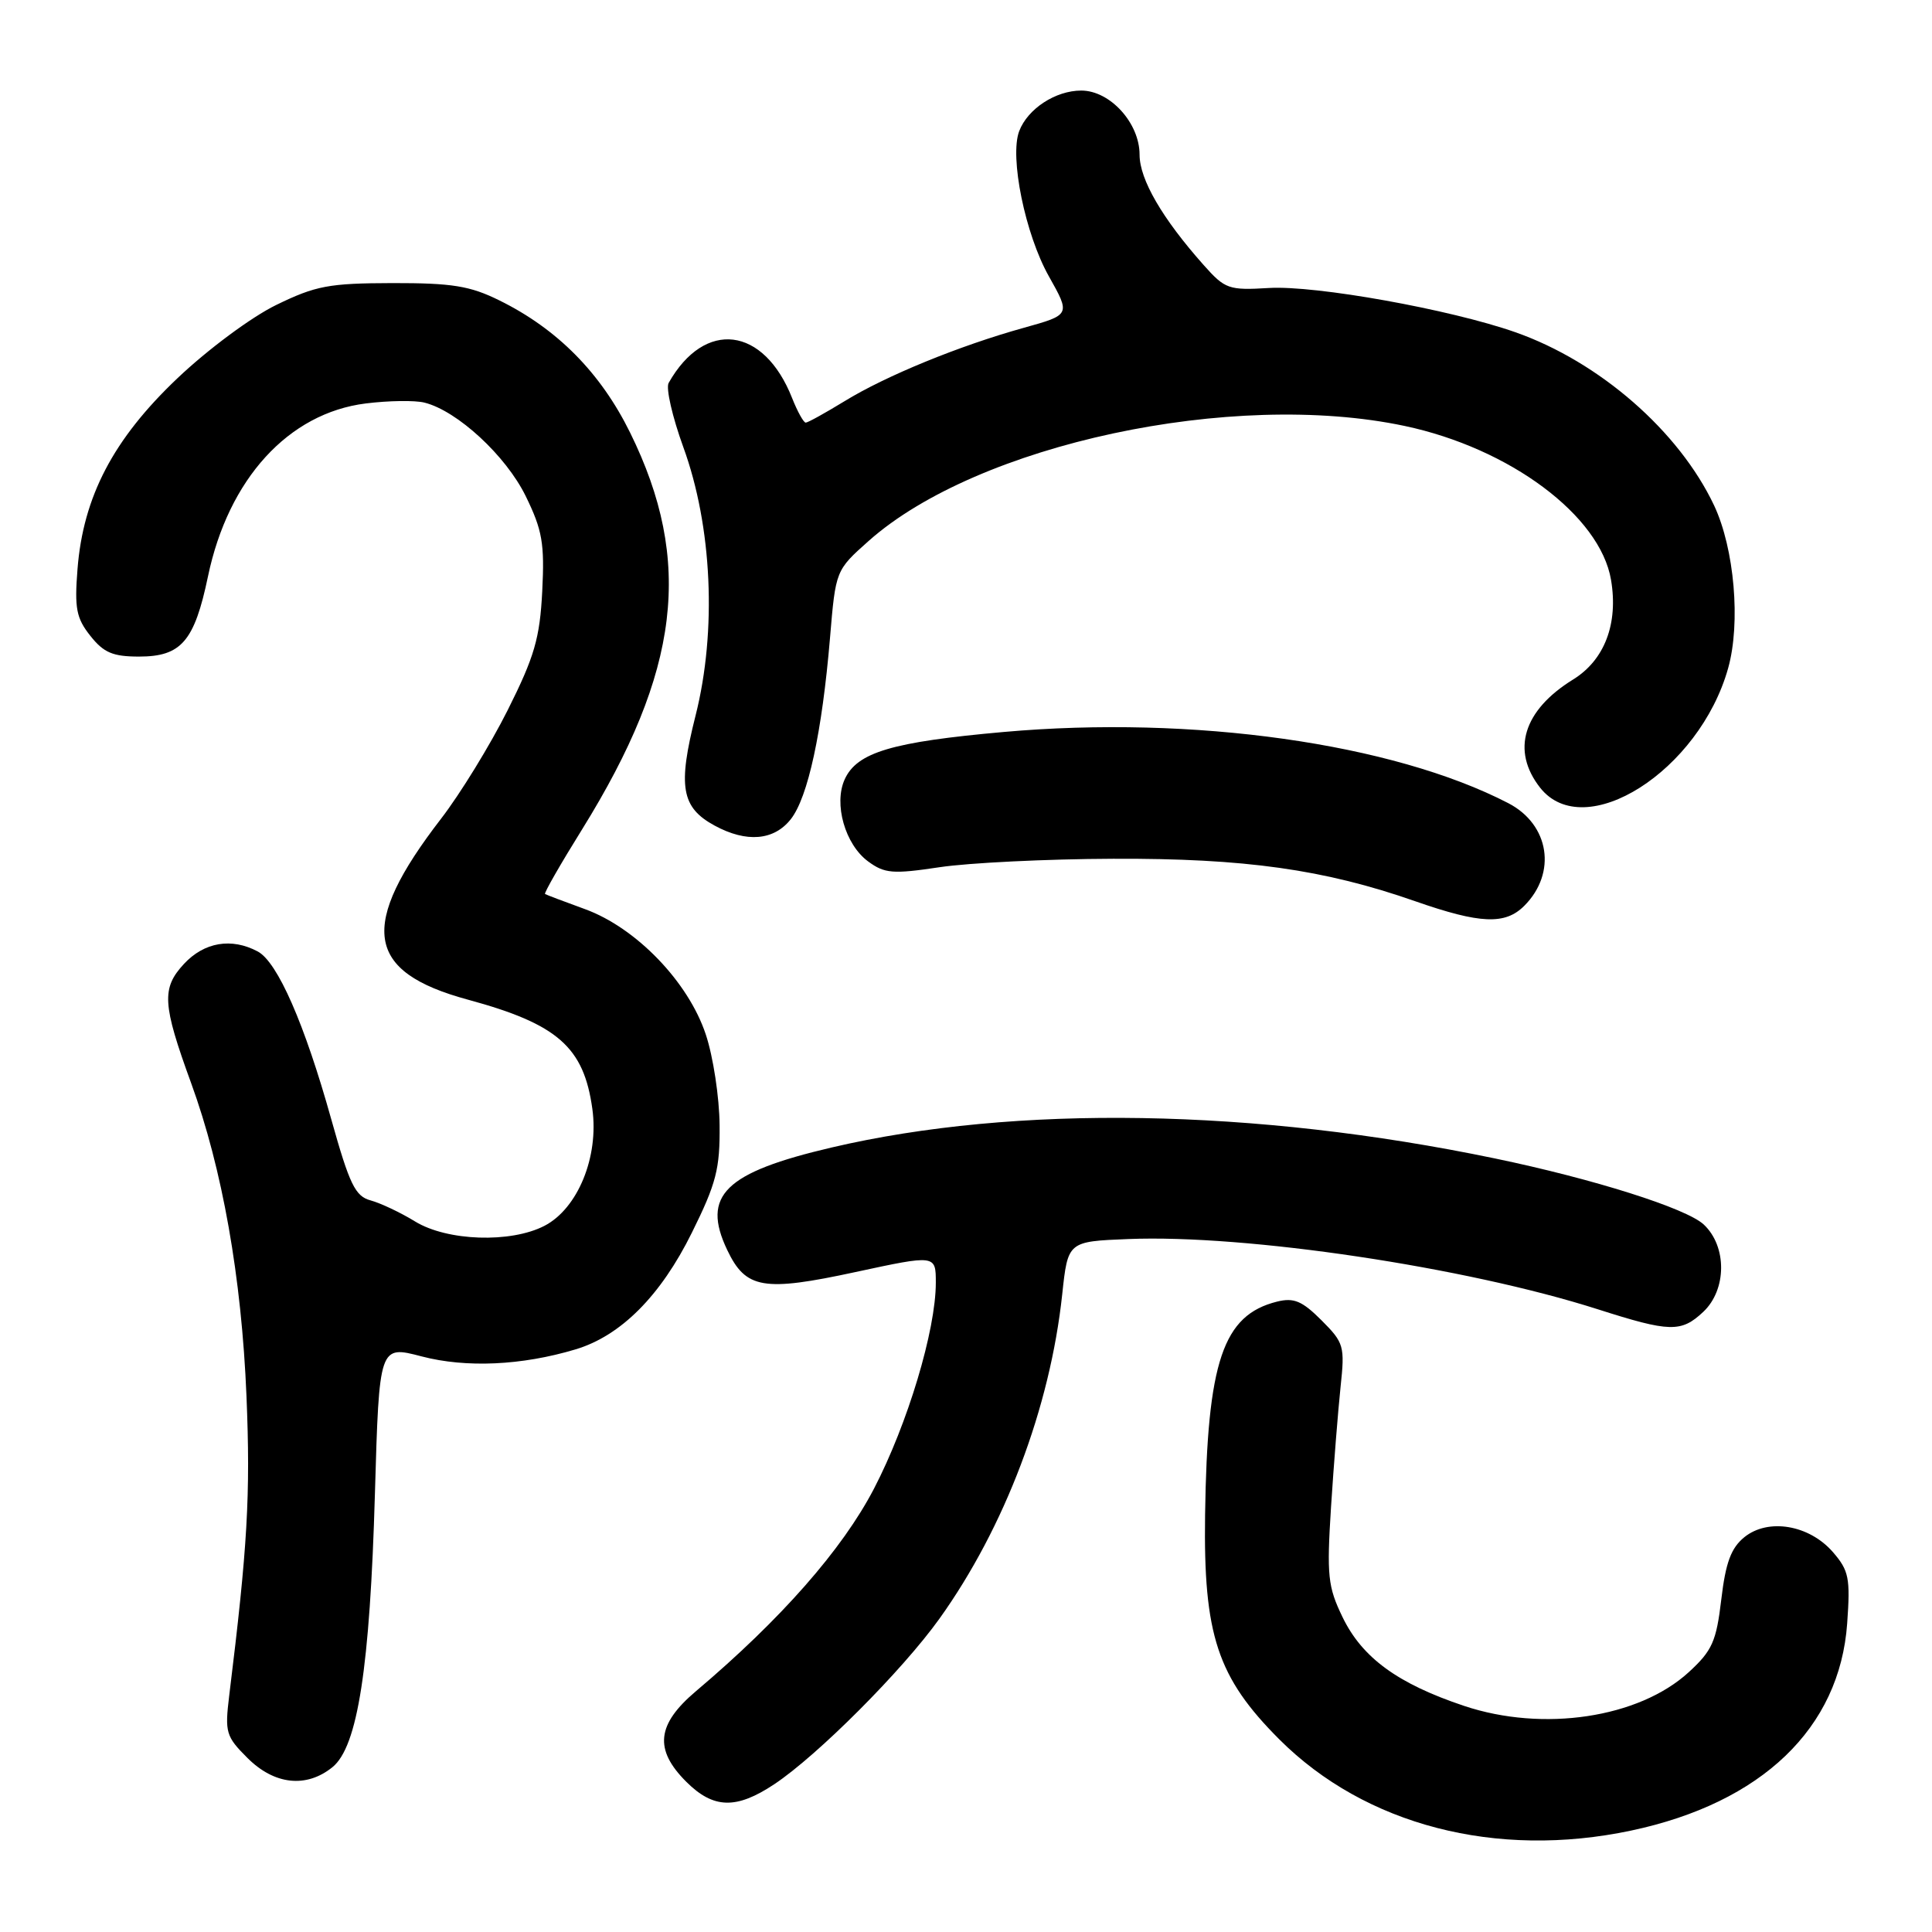 <?xml version="1.0" encoding="UTF-8" standalone="no"?>
<!DOCTYPE svg PUBLIC "-//W3C//DTD SVG 1.1//EN" "http://www.w3.org/Graphics/SVG/1.1/DTD/svg11.dtd" >
<svg xmlns="http://www.w3.org/2000/svg" xmlns:xlink="http://www.w3.org/1999/xlink" version="1.1" viewBox="0 0 256 256">
 <g >
 <path fill="currentColor"
d=" M 216.14 242.56 C 233.45 238.89 243.77 228.99 244.76 215.12 C 245.19 209.10 244.99 208.11 242.87 205.66 C 239.73 202.05 234.30 201.13 231.14 203.68 C 229.37 205.12 228.66 207.04 228.08 211.93 C 227.42 217.51 226.88 218.72 223.76 221.58 C 217.14 227.64 204.47 229.54 194.00 226.04 C 185.19 223.09 180.50 219.66 177.90 214.29 C 175.94 210.24 175.79 208.80 176.37 199.65 C 176.73 194.07 177.30 186.93 177.63 183.79 C 178.21 178.37 178.09 177.93 175.10 174.94 C 172.54 172.38 171.44 171.92 169.22 172.47 C 162.05 174.25 159.97 180.40 159.68 200.73 C 159.45 216.66 161.31 222.26 169.52 230.48 C 180.90 241.85 198.25 246.35 216.14 242.56 Z  M 102.61 236.41 C 108.36 232.58 119.56 221.35 124.47 214.50 C 133.13 202.41 139.14 186.54 140.75 171.50 C 141.50 164.50 141.50 164.50 149.50 164.18 C 165.16 163.55 194.22 167.90 211.70 173.48 C 221.27 176.54 222.76 176.58 225.69 173.83 C 228.82 170.89 228.85 165.14 225.75 162.25 C 223.43 160.10 211.18 156.22 198.04 153.49 C 166.22 146.88 134.58 146.35 110.23 152.04 C 96.02 155.36 92.92 158.41 96.36 165.63 C 98.82 170.79 101.14 171.19 113.37 168.55 C 124.00 166.26 124.00 166.26 124.00 169.97 C 124.00 176.26 120.27 188.67 115.80 197.27 C 111.61 205.32 103.48 214.57 92.23 224.08 C 87.01 228.49 86.65 231.81 90.92 236.08 C 94.53 239.69 97.56 239.77 102.61 236.41 Z  M 44.05 234.16 C 47.39 231.46 49.02 220.96 49.68 197.88 C 50.25 178.26 50.25 178.26 55.87 179.73 C 61.75 181.27 69.13 180.94 76.26 178.80 C 82.25 177.01 87.54 171.71 91.68 163.33 C 94.91 156.81 95.41 154.87 95.35 149.09 C 95.32 145.41 94.50 140.00 93.52 137.07 C 91.21 130.10 84.29 122.93 77.50 120.46 C 74.75 119.46 72.37 118.56 72.22 118.46 C 72.06 118.35 74.27 114.49 77.14 109.88 C 90.12 88.96 91.89 74.36 83.49 57.32 C 79.59 49.40 73.84 43.58 66.16 39.80 C 62.28 37.88 59.91 37.50 52.00 37.51 C 43.58 37.53 41.83 37.86 36.60 40.41 C 33.31 42.01 27.52 46.31 23.49 50.14 C 15.01 58.19 11.02 65.82 10.27 75.41 C 9.86 80.60 10.11 81.91 11.97 84.25 C 13.73 86.48 14.95 87.00 18.42 87.00 C 24.02 87.00 25.76 84.98 27.56 76.37 C 30.26 63.46 38.22 54.74 48.46 53.46 C 51.49 53.08 54.99 53.03 56.25 53.35 C 60.60 54.44 67.04 60.39 69.66 65.74 C 71.86 70.24 72.17 72.00 71.85 78.33 C 71.53 84.57 70.83 86.99 67.27 94.10 C 64.95 98.72 60.98 105.20 58.43 108.50 C 47.48 122.71 48.38 128.77 62.00 132.46 C 73.89 135.69 77.36 138.74 78.49 146.94 C 79.37 153.29 76.56 160.14 72.14 162.43 C 67.67 164.74 59.26 164.46 55.00 161.85 C 53.08 160.67 50.43 159.42 49.11 159.06 C 47.07 158.51 46.32 156.96 43.90 148.33 C 40.36 135.66 36.78 127.49 34.16 126.08 C 30.68 124.22 27.06 124.83 24.37 127.73 C 21.39 130.95 21.51 133.05 25.32 143.50 C 29.46 154.85 32.01 169.25 32.66 185.00 C 33.20 198.09 32.81 204.92 30.37 224.69 C 29.78 229.55 29.93 230.09 32.79 232.94 C 36.35 236.50 40.59 236.96 44.05 234.16 Z  M 201.97 120.03 C 206.32 115.68 205.32 109.25 199.85 106.42 C 184.52 98.49 158.05 94.76 133.00 96.99 C 118.17 98.31 113.56 99.69 111.93 103.26 C 110.44 106.52 111.98 111.91 115.04 114.15 C 117.22 115.75 118.30 115.84 124.50 114.91 C 128.35 114.33 138.70 113.82 147.50 113.79 C 164.94 113.72 175.47 115.20 187.53 119.42 C 196.15 122.43 199.44 122.56 201.97 120.03 Z  M 104.79 108.54 C 107.06 105.65 108.93 97.03 109.98 84.53 C 110.73 75.57 110.73 75.57 115.11 71.67 C 129.55 58.85 163.32 51.61 186.12 56.44 C 200.06 59.39 212.03 68.32 213.47 76.84 C 214.45 82.64 212.62 87.46 208.44 90.04 C 201.83 94.12 200.21 99.45 204.07 104.37 C 209.95 111.83 225.18 102.16 228.99 88.53 C 230.67 82.52 229.82 72.70 227.13 66.98 C 222.48 57.13 211.94 47.94 200.79 44.02 C 192.19 41.00 174.34 37.79 168.15 38.16 C 162.81 38.48 162.33 38.31 159.50 35.13 C 154.01 28.96 151.00 23.78 151.00 20.50 C 151.00 16.30 147.09 12.00 143.27 12.00 C 139.87 12.00 136.18 14.41 135.05 17.37 C 133.75 20.80 135.84 31.03 138.98 36.61 C 141.85 41.71 141.85 41.71 135.68 43.43 C 127.14 45.80 117.37 49.80 111.89 53.17 C 109.35 54.72 107.05 56.00 106.76 56.00 C 106.48 56.00 105.67 54.54 104.96 52.75 C 101.21 43.25 93.38 42.28 88.60 50.74 C 88.21 51.42 89.09 55.24 90.54 59.24 C 94.37 69.73 95.00 83.59 92.17 94.80 C 89.79 104.21 90.27 107.00 94.70 109.40 C 98.92 111.69 102.56 111.38 104.79 108.54 Z "/>
</g>
</svg>